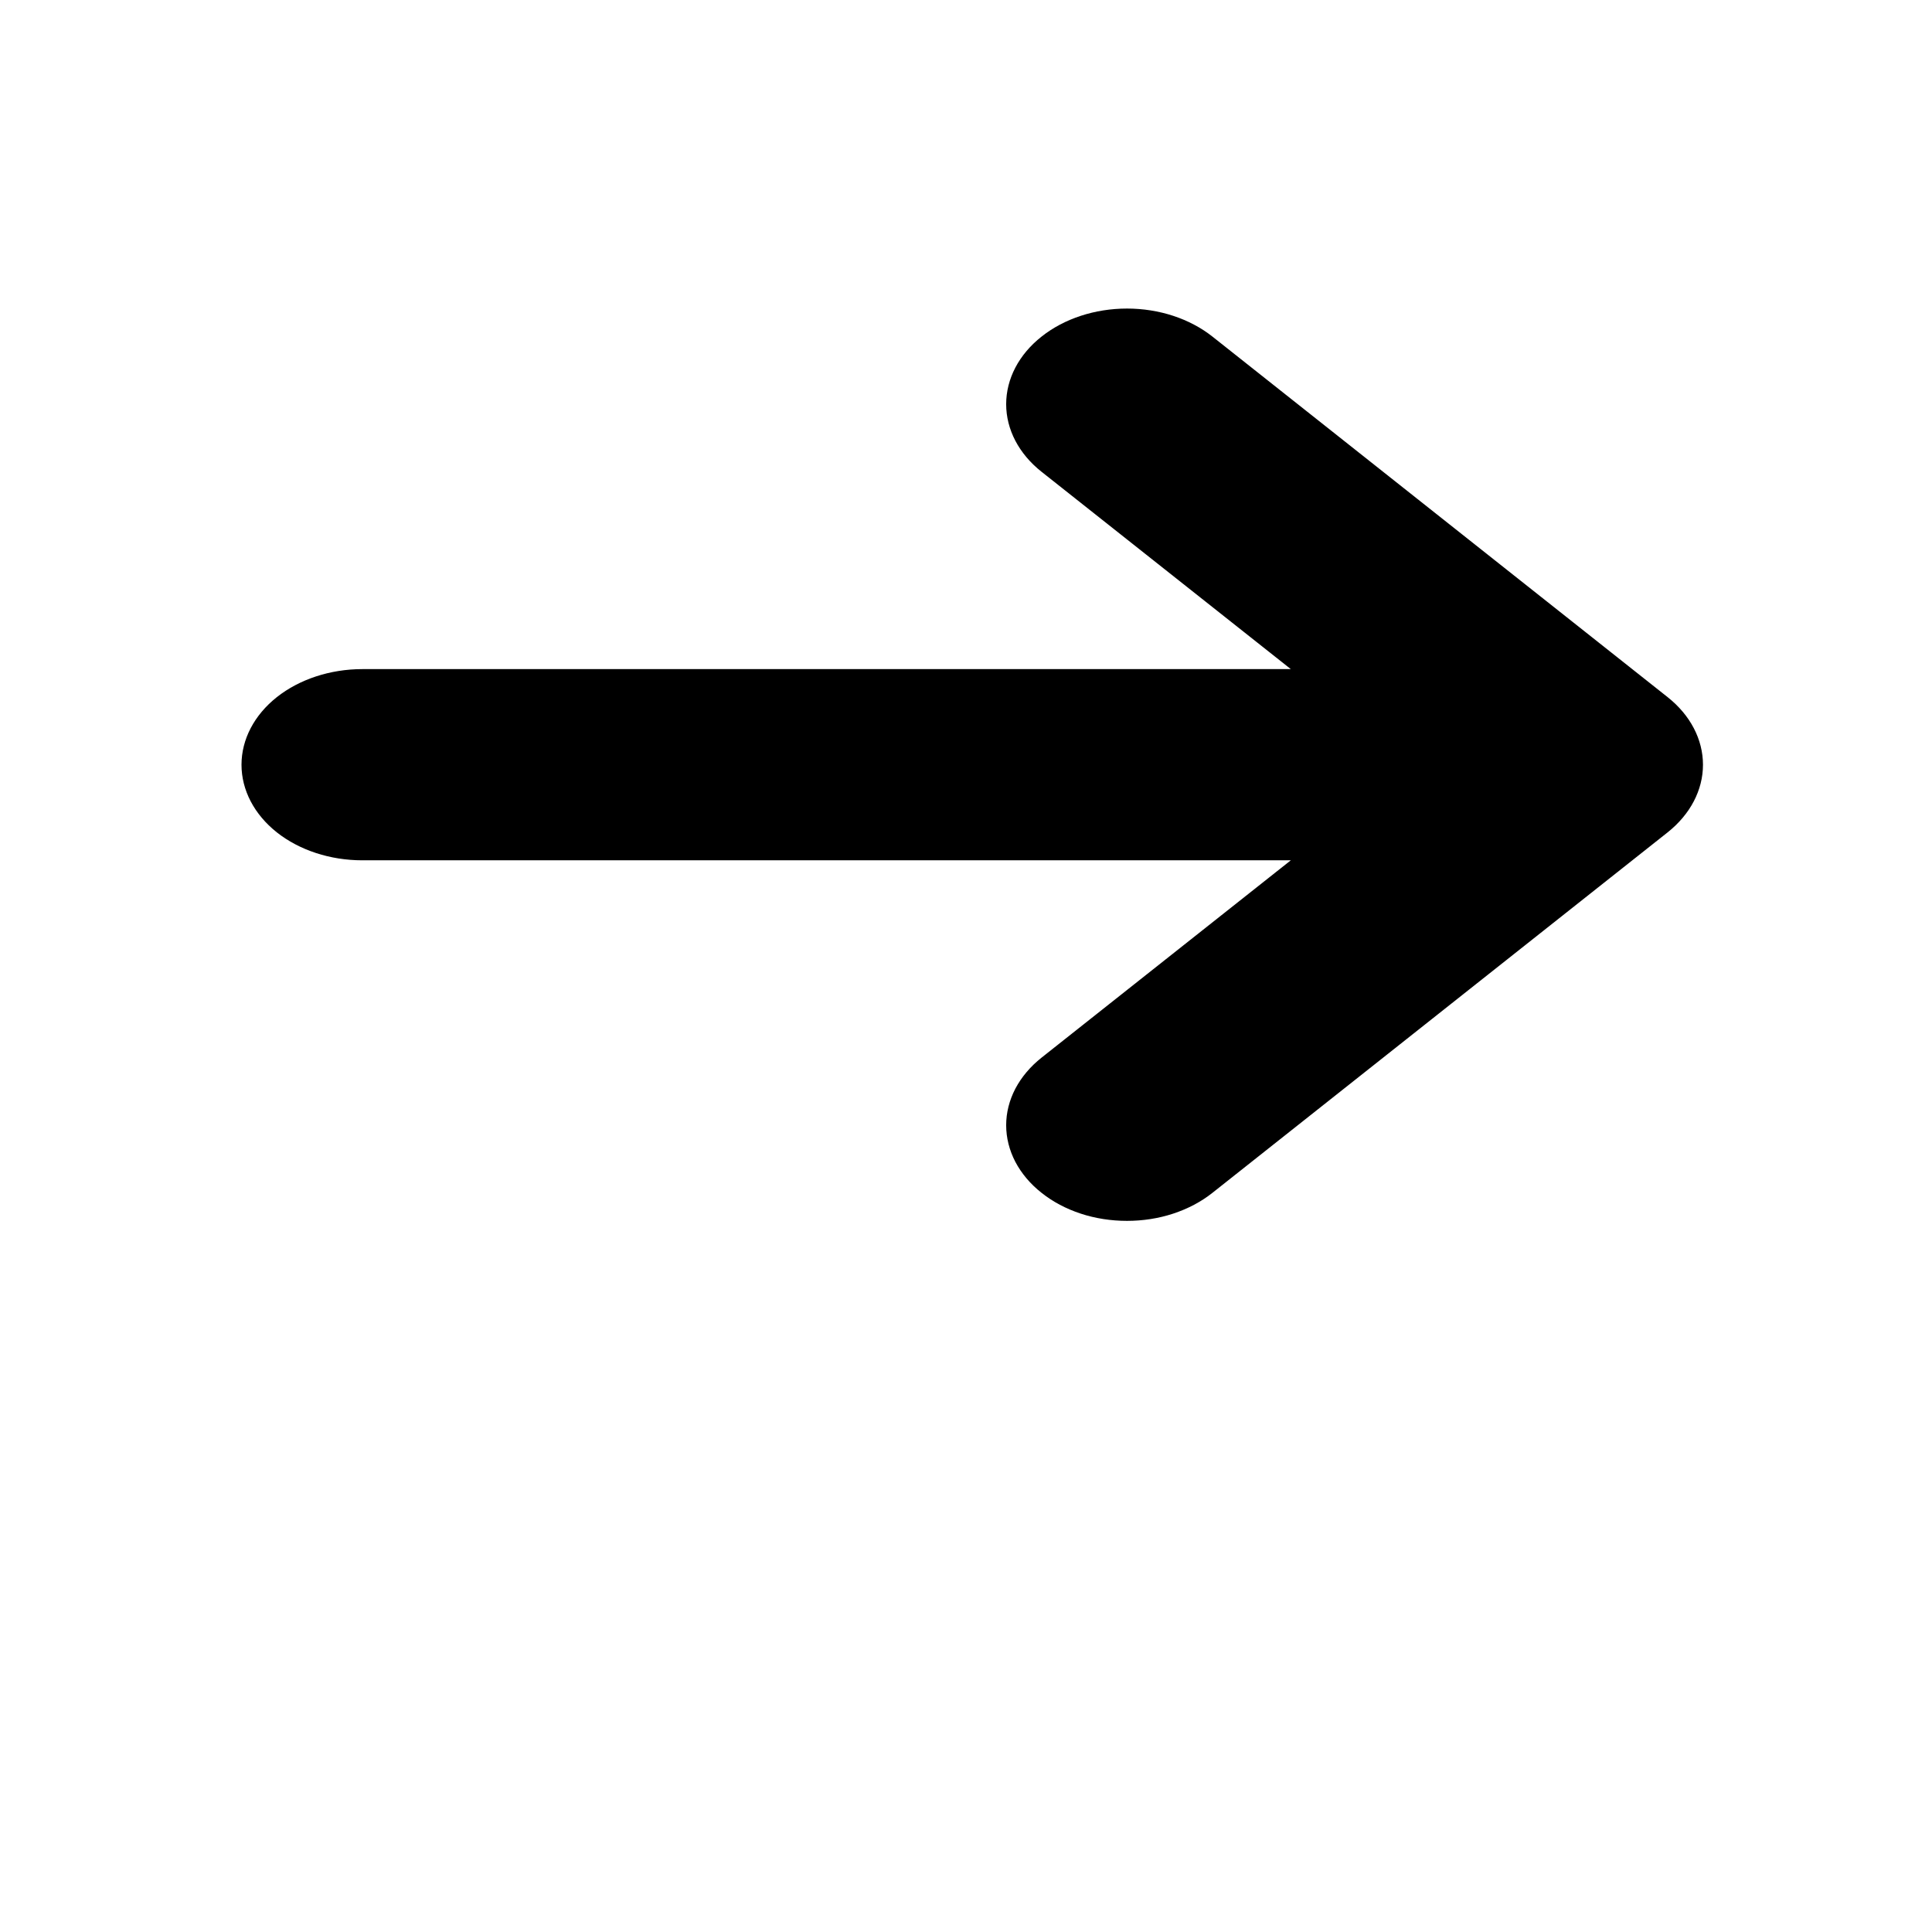 <svg viewBox="0 0 24 24" fill="none" xmlns="http://www.w3.org/2000/svg">
<g clip-path="url(#clip0_680_68)">
<path d="M20.717 10.339C20.997 10.116 21.155 9.815 21.155 9.5C21.155 9.185 20.997 8.883 20.717 8.661L15.061 4.181C14.779 3.958 14.398 3.833 14 3.833C13.602 3.833 13.22 3.958 12.939 4.181C12.657 4.403 12.499 4.706 12.499 5.021C12.499 5.336 12.657 5.638 12.939 5.861L16.035 8.312L4.5 8.312C4.102 8.312 3.72 8.438 3.439 8.66C3.158 8.883 3 9.185 3 9.5C3 9.815 3.158 10.117 3.439 10.34C3.72 10.562 4.102 10.687 4.5 10.687L16.035 10.687L12.939 13.138C12.799 13.249 12.689 13.38 12.613 13.524C12.538 13.668 12.499 13.822 12.499 13.978C12.499 14.134 12.538 14.289 12.613 14.433C12.689 14.577 12.799 14.708 12.939 14.818C13.078 14.929 13.243 15.016 13.425 15.076C13.607 15.136 13.803 15.166 14 15.166C14.197 15.166 14.392 15.136 14.574 15.076C14.756 15.016 14.921 14.929 15.061 14.818L20.717 10.339Z" fill="currentColor"/>
</g>
<defs>
<clipPath id="clip0_680_68">
<rect x="24" width="19" height="24" transform="rotate(90 24 0)" fill="currentColor"/>
</clipPath>
</defs>
</svg>
